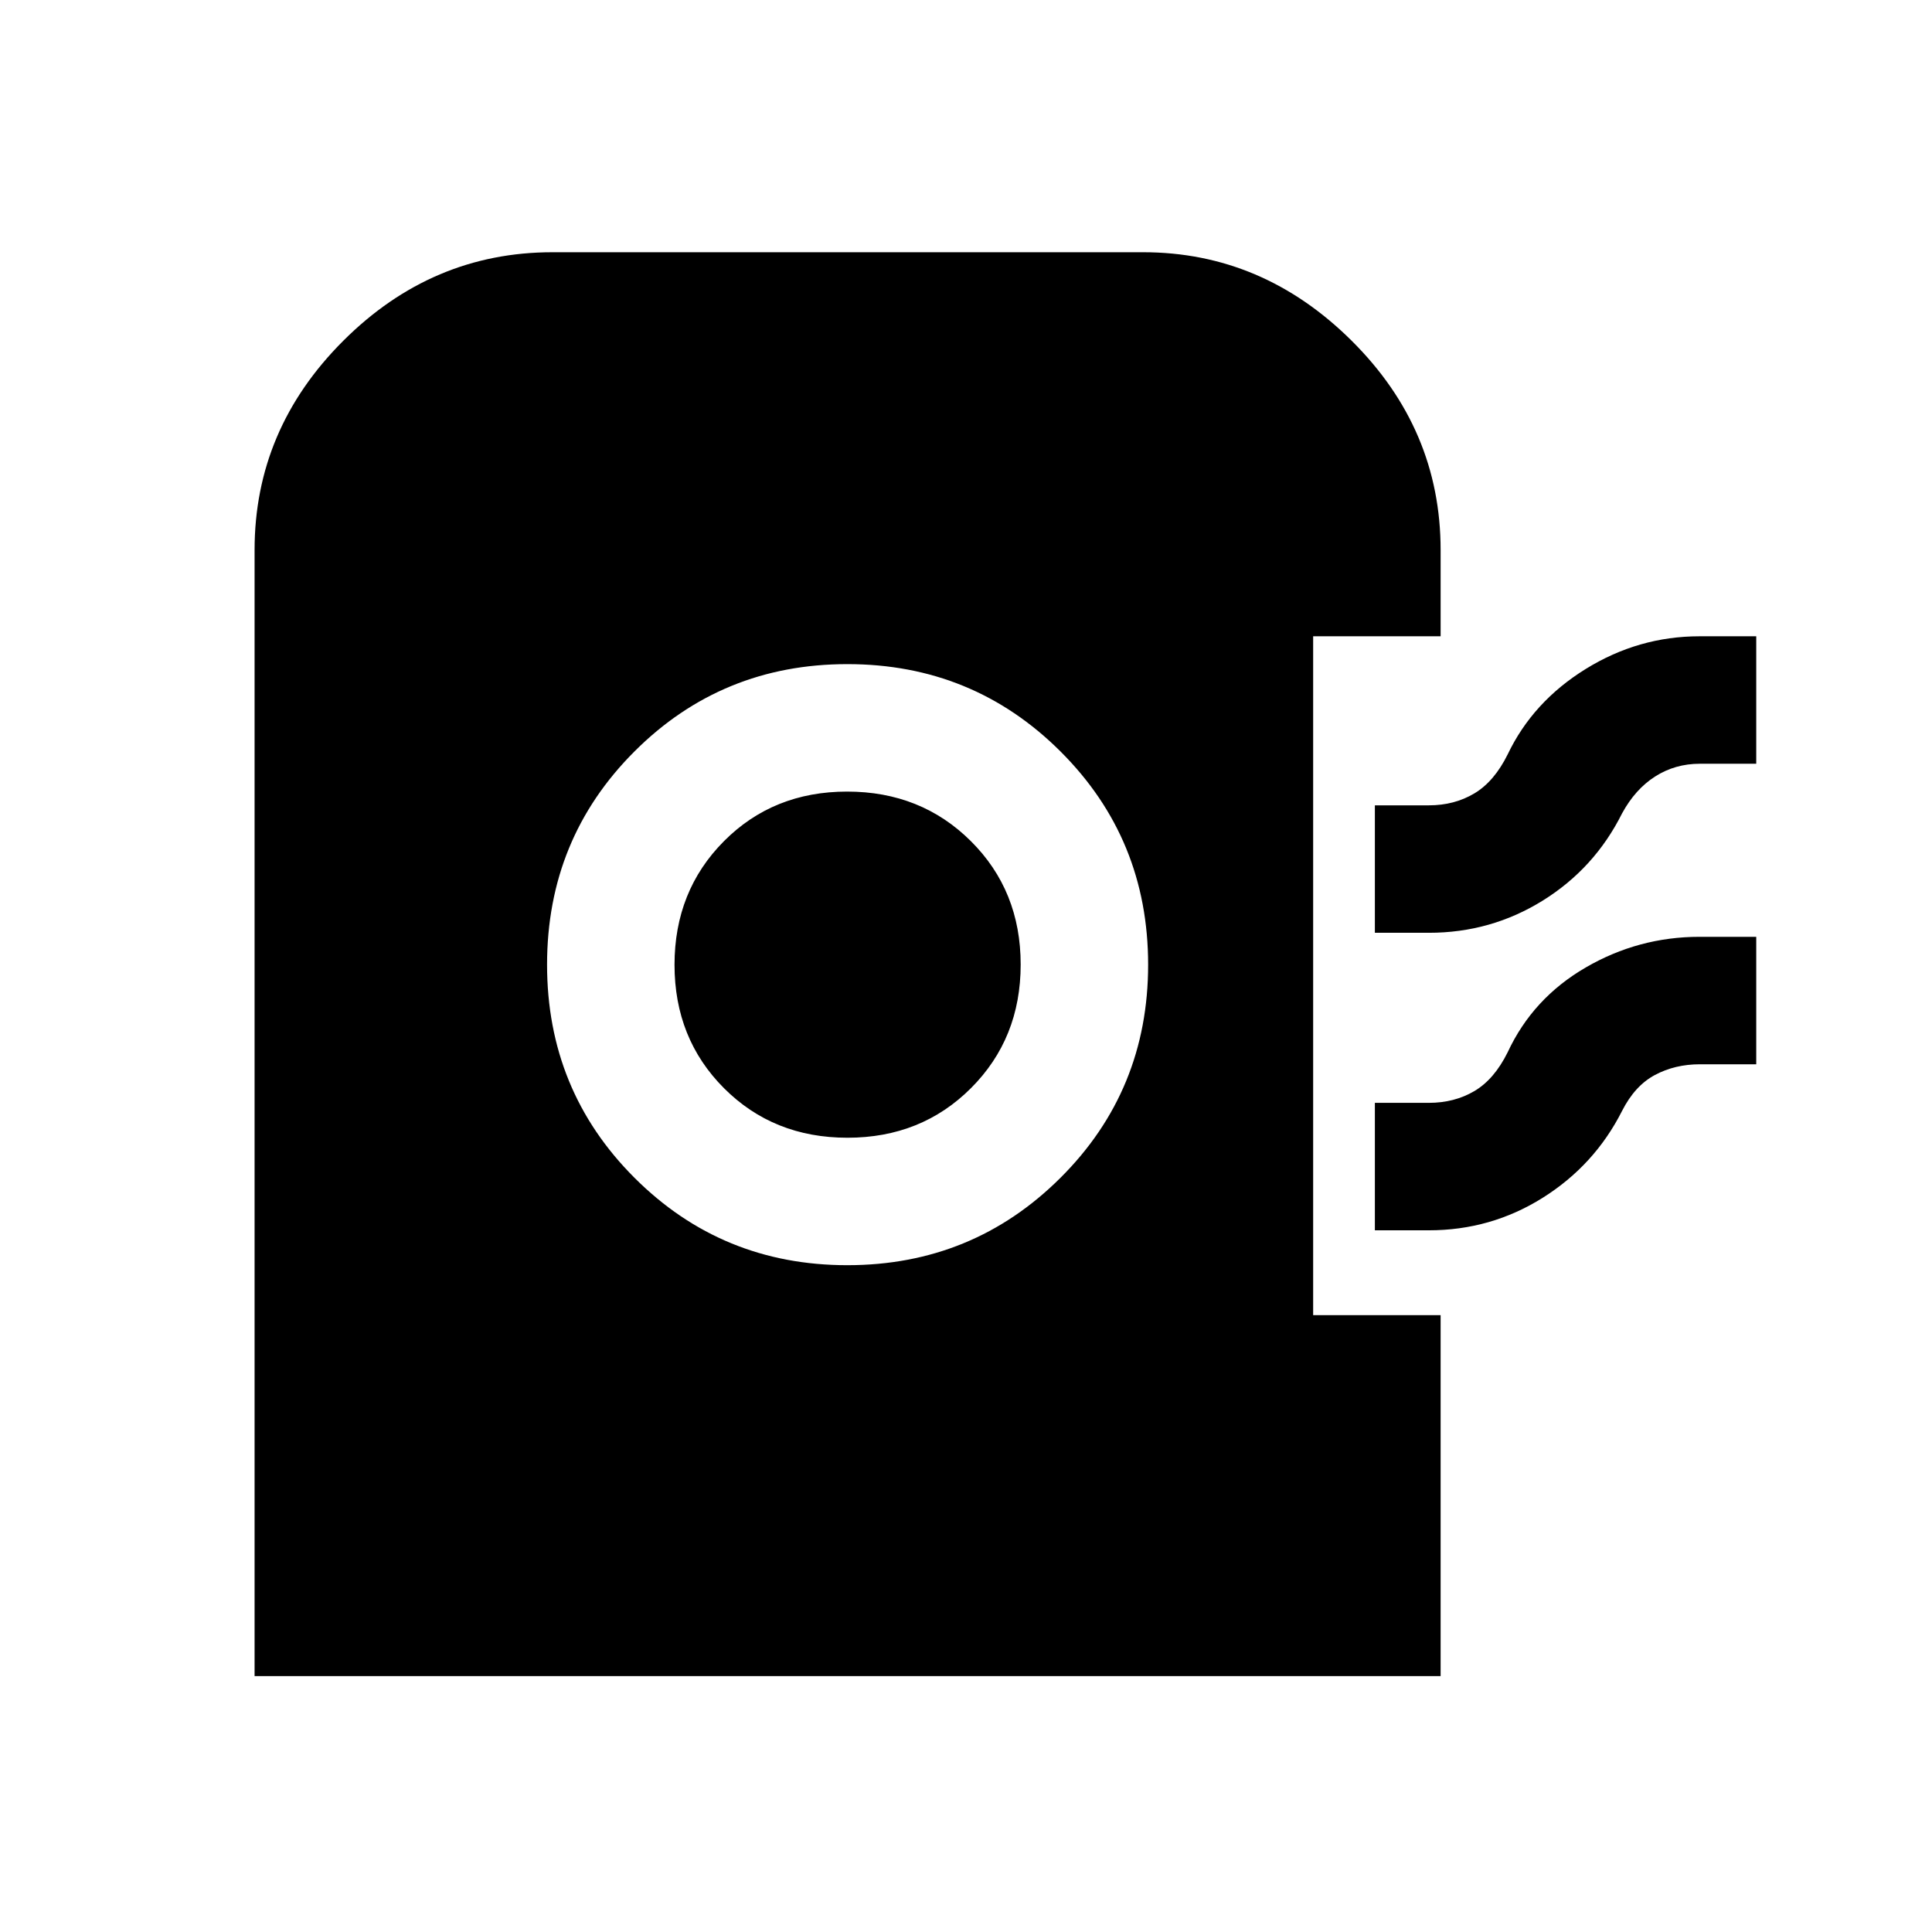 <svg xmlns="http://www.w3.org/2000/svg" height="40" viewBox="0 -960 960 960" width="40"><path d="M126.5-127.167v-559.559q0-59.941 44.071-103.941t103.929-44H568q59.319 0 103.576 43.921 44.257 43.921 44.257 104.079v42.834H652.5V-306.5h63.333v179.333H126.5Zm294.537-204.166q62.296 0 105.88-43.399Q570.5-418.131 570.5-480.649t-43.523-105.934Q483.454-630 421.06-630q-62.393 0-105.81 43.399t-43.417 105.917q0 62.517 43.454 105.934 43.453 43.417 105.75 43.417Zm.053-63.333q-36.757 0-61.34-24.62-24.584-24.619-24.584-61.319 0-36.699 24.522-61.381 24.521-24.681 61.25-24.681t61.479 24.62q24.75 24.619 24.75 61.318 0 36.7-24.66 61.381-24.66 24.682-61.417 24.682ZM683.167-496.5v-63.333H710q12.66 0 22.58-5.917 9.92-5.917 16.587-19.417 12.5-26.166 38.75-42.416 26.25-16.25 56.564-16.25h28.186v63.332h-28q-12.322 0-22.238 6.334-9.917 6.333-16.429 18.333-13.667 27.334-39.418 43.334-25.751 16-56.582 16h-26.833Zm0 147.833V-412H710q12.66 0 22.58-5.834 9.92-5.833 16.587-19.333 12.5-26.833 38.75-42.083t56.564-15.25h28.186v63.333h-28q-12.391 0-22.363 5.333-9.971 5.333-16.304 17.833-13.667 27-39.418 43.167-25.751 16.167-56.582 16.167h-26.833Z"/></svg>
